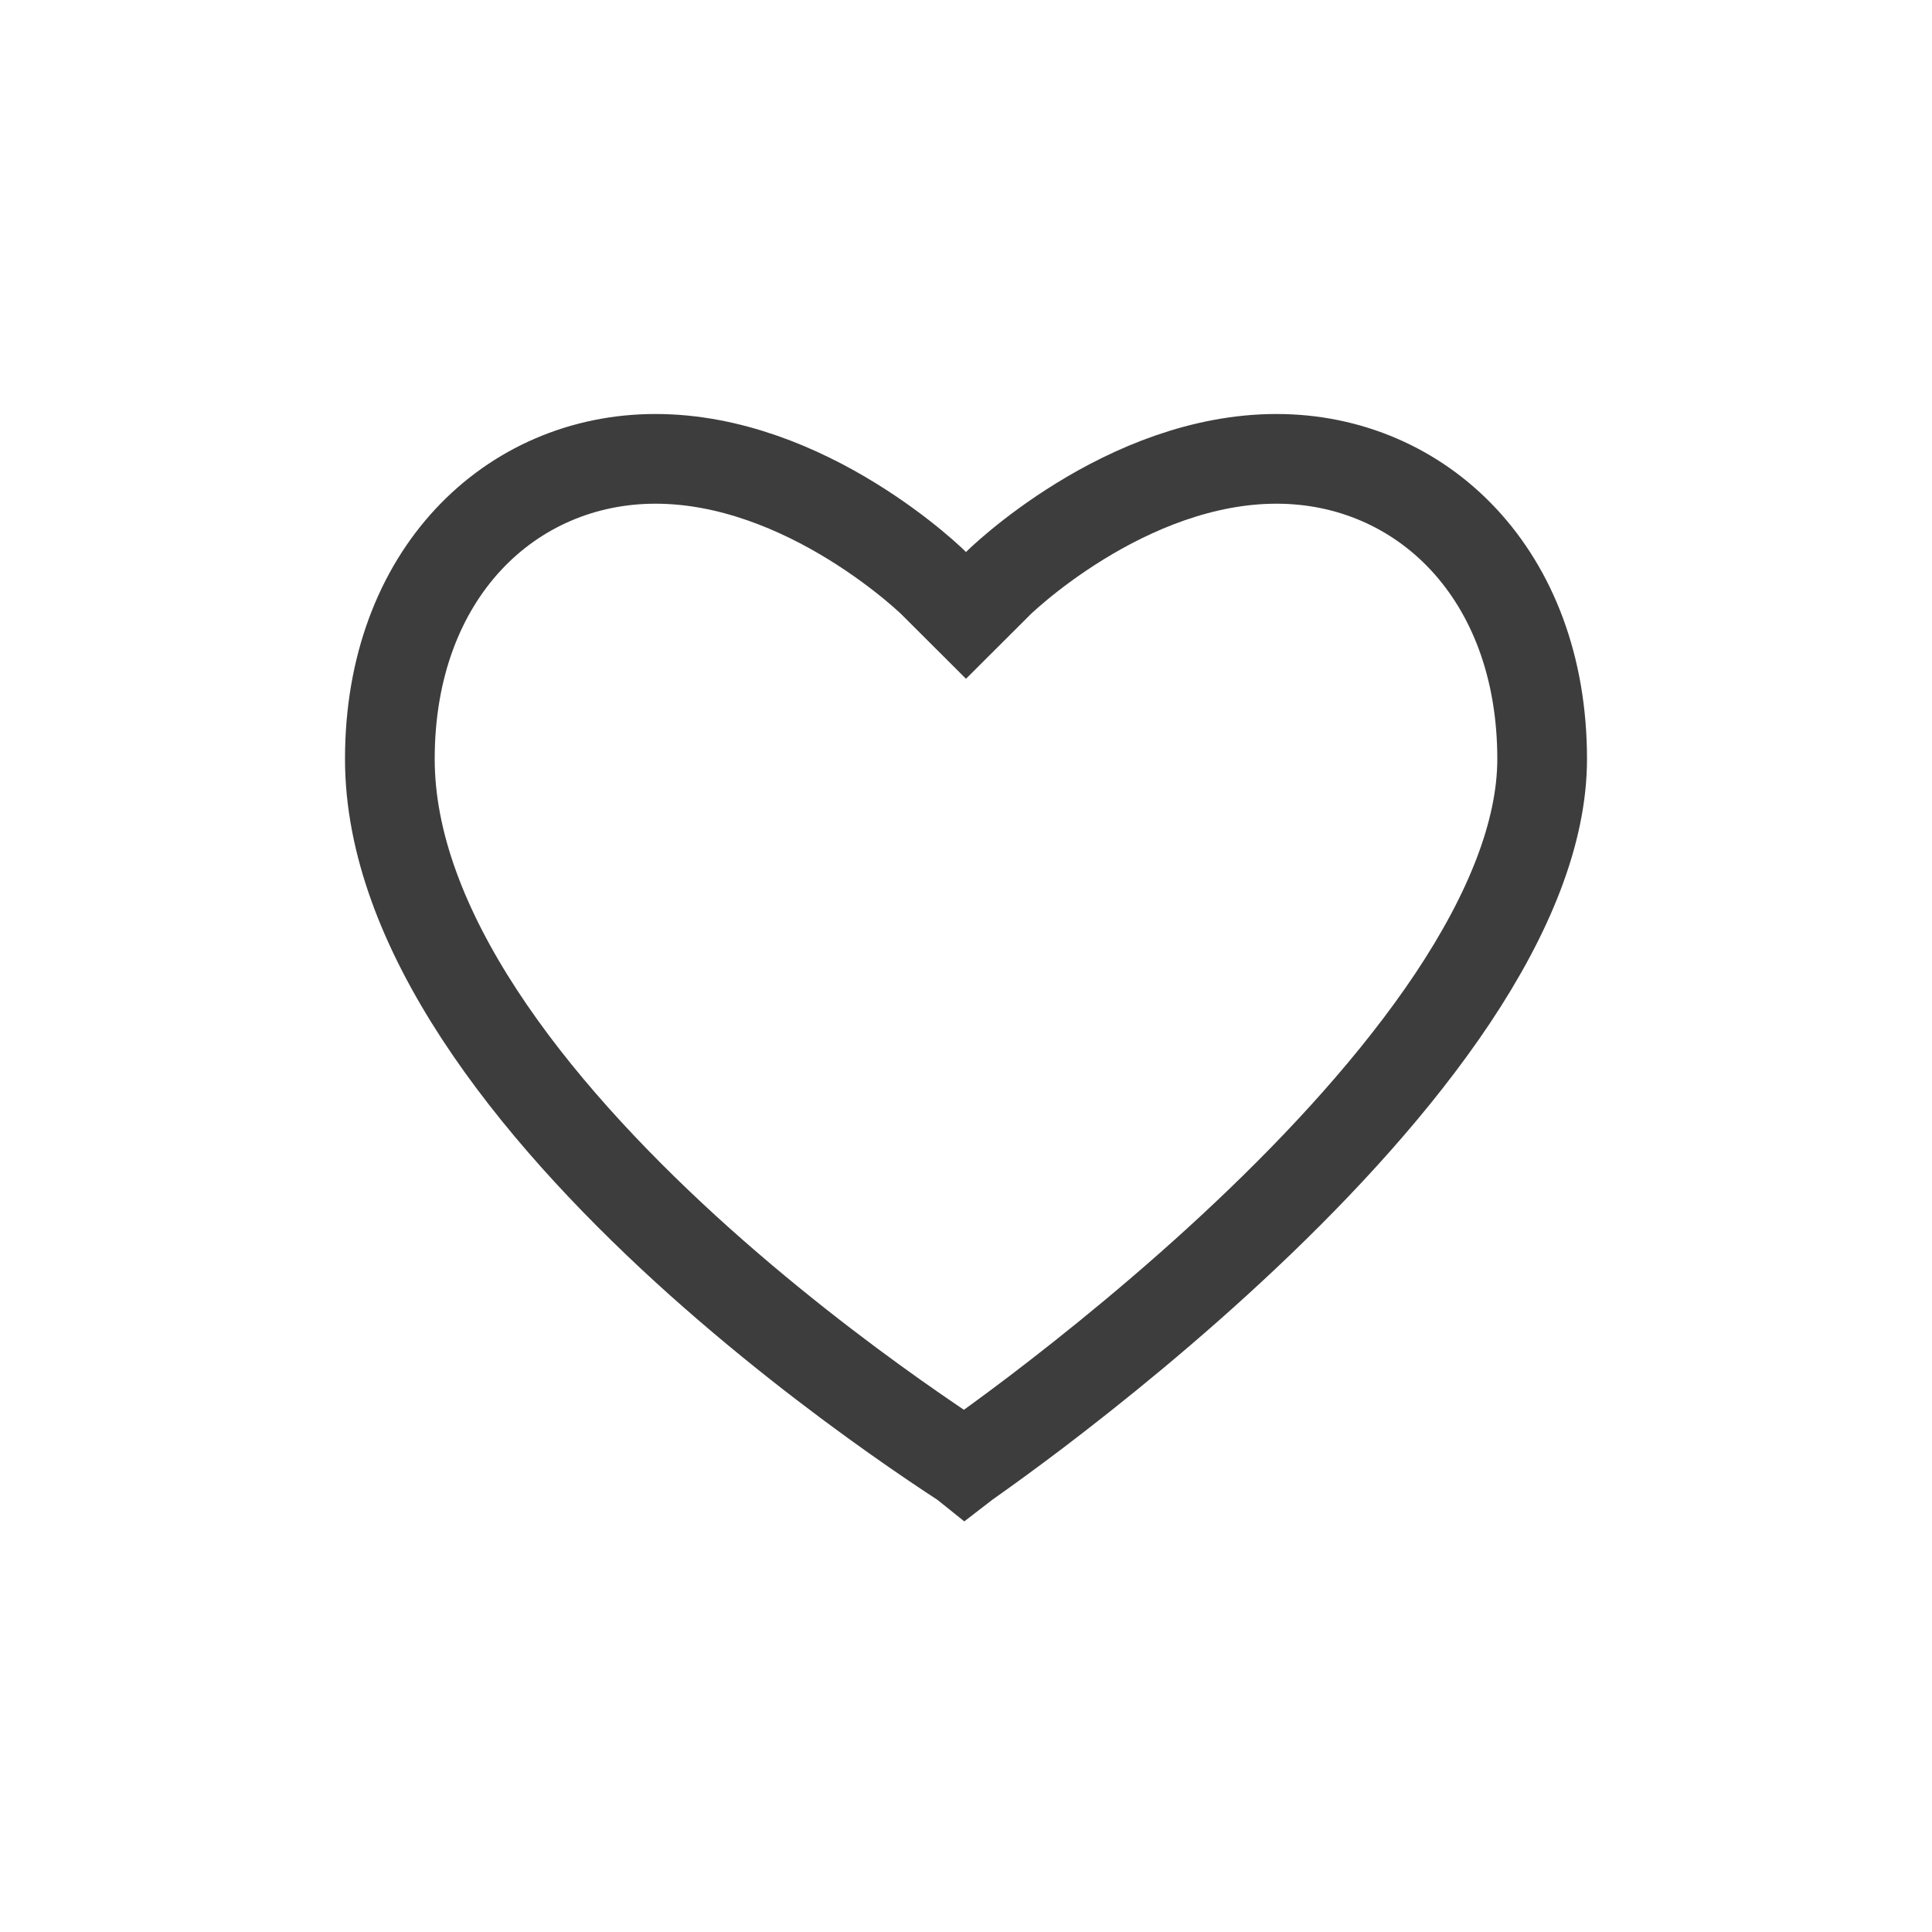 <svg width="28" height="28" viewBox="0 0 28 28" fill="none" xmlns="http://www.w3.org/2000/svg">
<path d="M18.5 6.65C20.596 6.65 22.35 8.313 22.35 11C22.35 12.064 21.866 13.248 21.053 14.468C20.246 15.677 19.16 16.858 18.054 17.902C16.951 18.944 15.845 19.835 15.014 20.467C14.599 20.782 14.252 21.031 14.012 21.201C14.002 21.208 13.992 21.213 13.983 21.22C13.978 21.216 13.973 21.213 13.968 21.21C13.728 21.054 13.384 20.824 12.97 20.531C12.141 19.944 11.038 19.106 9.938 18.102C8.836 17.094 7.753 15.934 6.95 14.705C6.144 13.471 5.65 12.214 5.65 11C5.65 8.313 7.403 6.65 9.5 6.65C10.582 6.65 11.587 7.086 12.347 7.554C12.722 7.785 13.026 8.016 13.234 8.188C13.338 8.274 13.418 8.345 13.47 8.393C13.496 8.416 13.514 8.435 13.526 8.446L13.541 8.461L14 8.919L14.459 8.461L14.474 8.446C14.486 8.435 14.504 8.416 14.53 8.393C14.582 8.345 14.662 8.274 14.766 8.188C14.974 8.016 15.278 7.785 15.653 7.554C16.413 7.086 17.418 6.65 18.5 6.65Z" stroke="#3D3D3D" stroke-width="1.3"/>
</svg>
